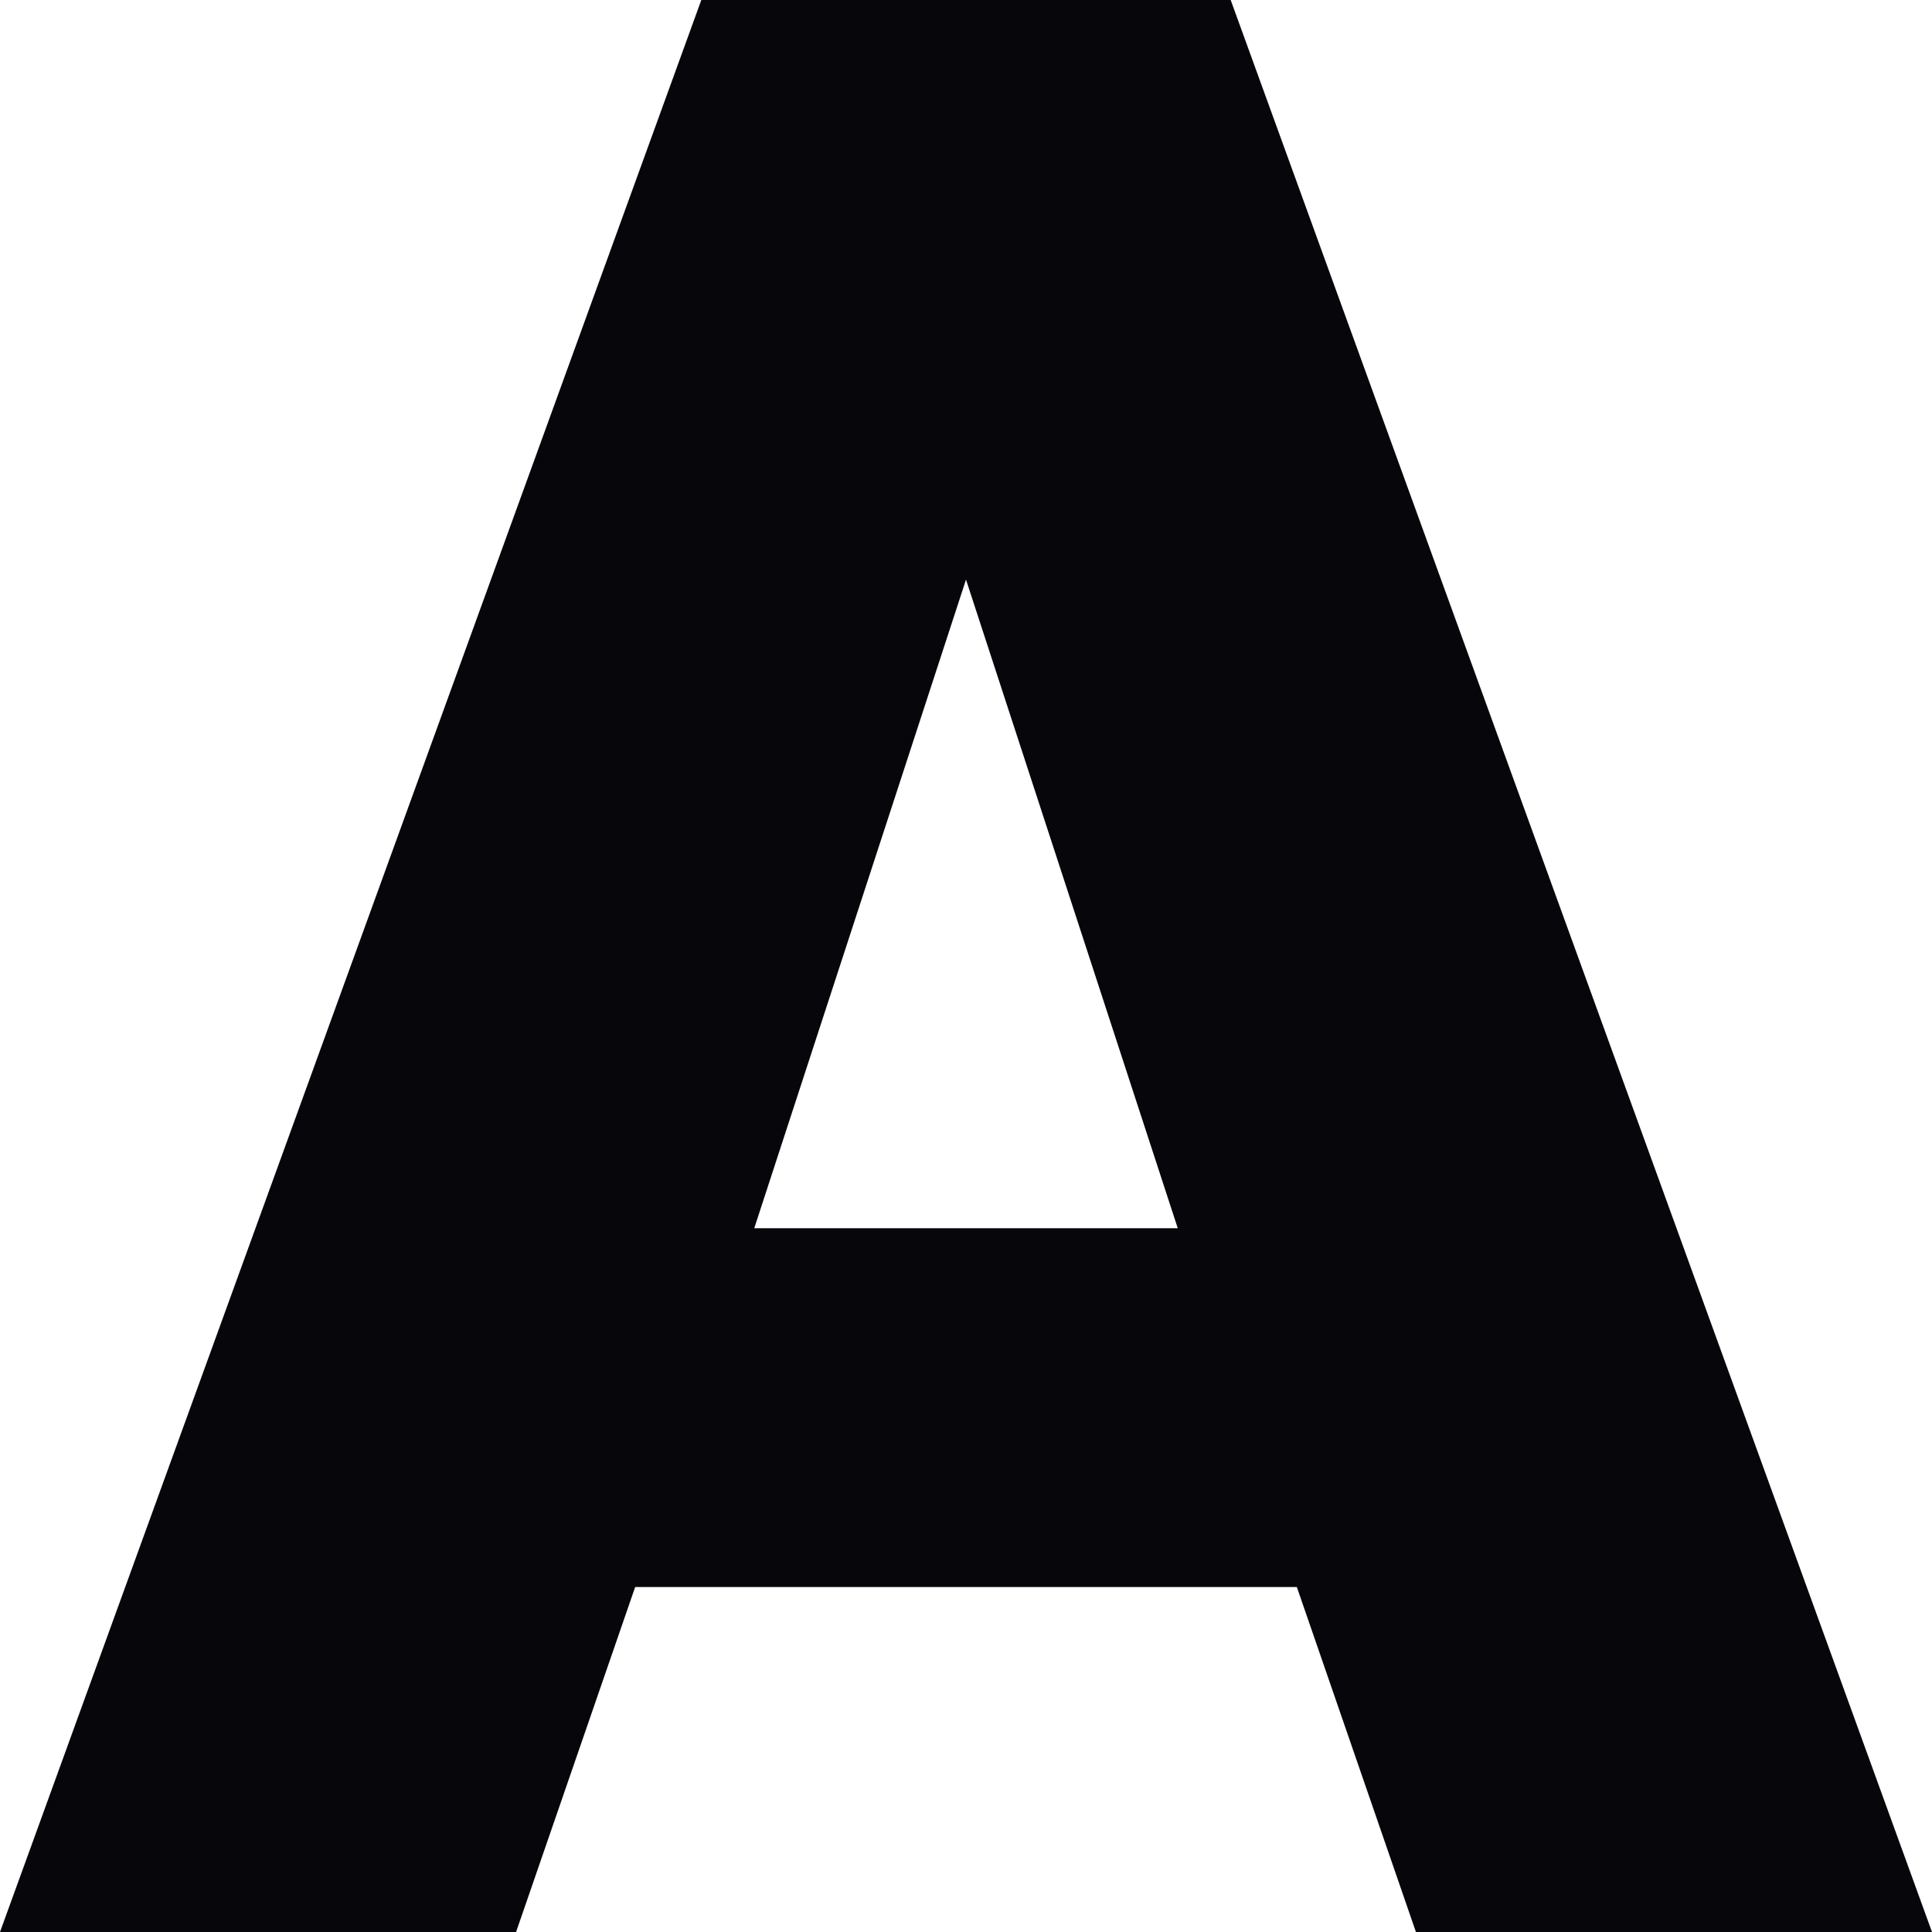 <svg width="25" height="25" viewBox="0 0 25 25" fill="none" xmlns="http://www.w3.org/2000/svg">
<path d="M6.678 25H0L9.075 0H15.925L25 25H18.322L16.781 20.536H8.219L6.678 25ZM9.76 15.893H15.24L12.5 7.5L9.76 15.893Z" fill="#07060B"/>
</svg>
